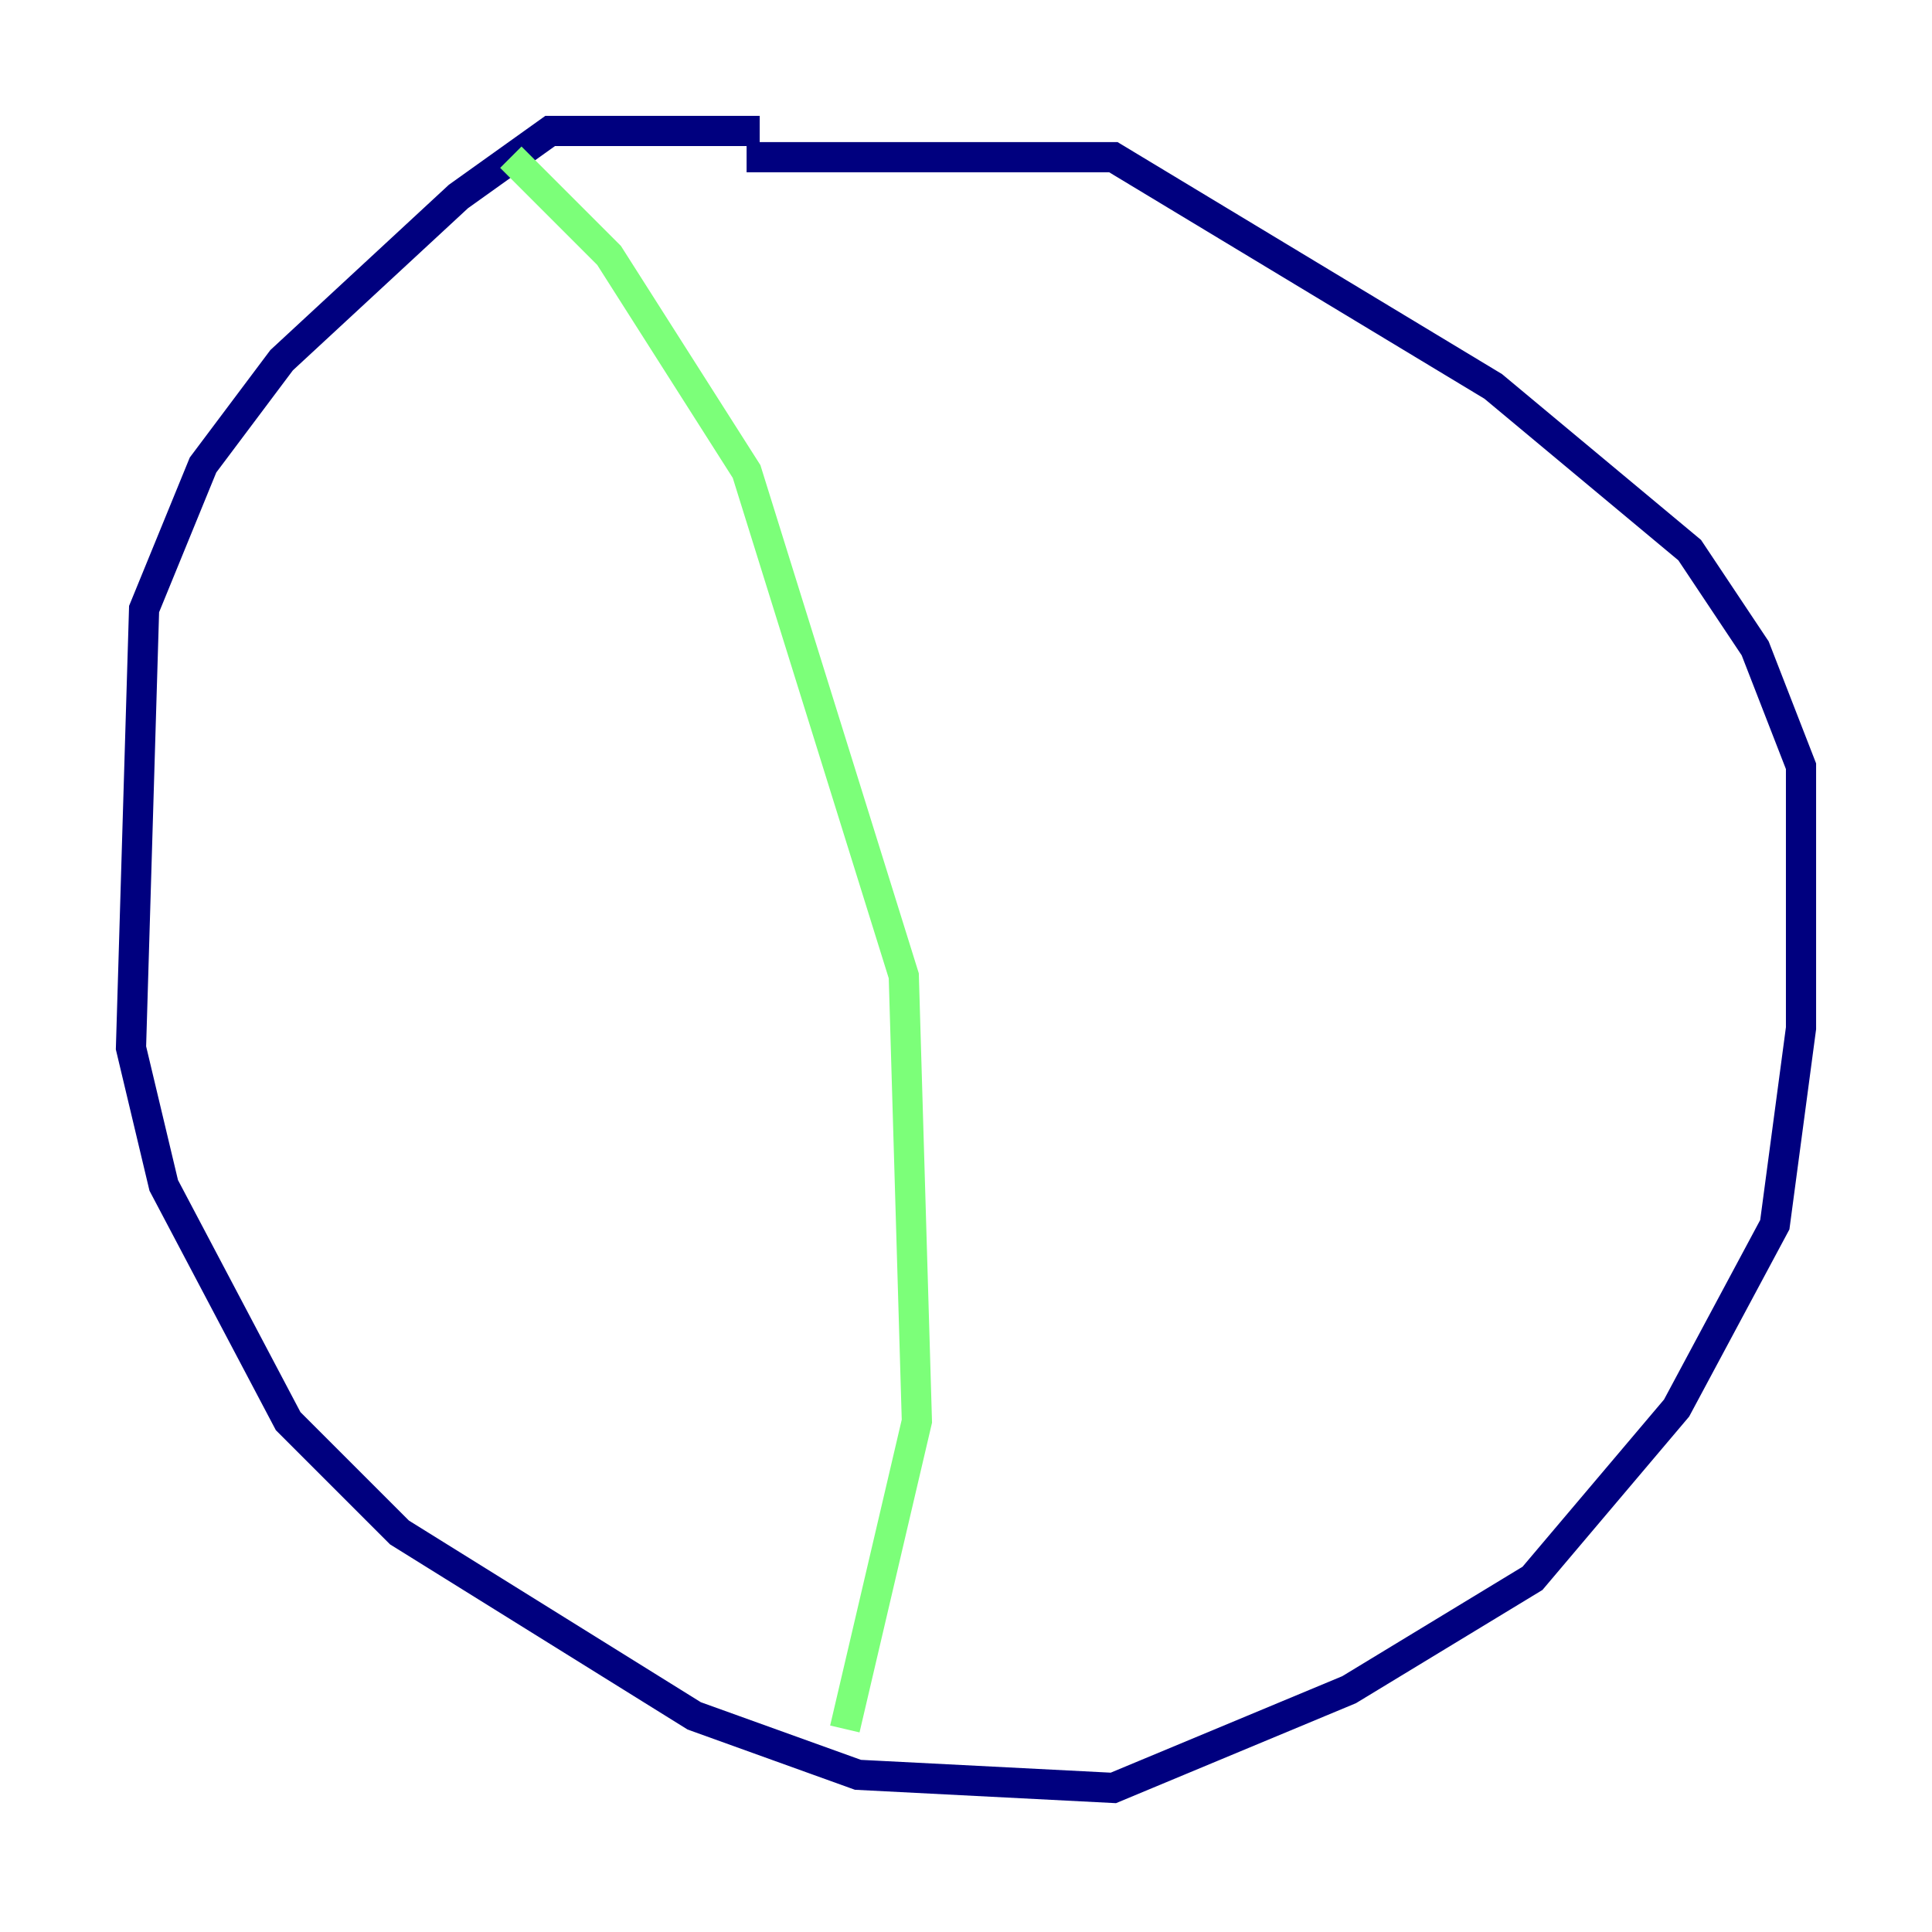 <?xml version="1.0" encoding="utf-8" ?>
<svg baseProfile="tiny" height="128" version="1.2" viewBox="0,0,128,128" width="128" xmlns="http://www.w3.org/2000/svg" xmlns:ev="http://www.w3.org/2001/xml-events" xmlns:xlink="http://www.w3.org/1999/xlink"><defs /><polyline fill="none" points="50.332,8.678 36.447,8.678 30.373,13.017 18.658,23.864 13.451,30.807 9.546,40.352 8.678,69.424 10.848,78.536 19.091,94.156 26.468,101.532 45.993,113.681 56.841,117.586 73.763,118.454 89.383,111.946 101.532,104.57 111.078,93.288 117.586,81.139 119.322,68.122 119.322,50.766 116.285,42.956 111.946,36.447 98.929,25.6 73.763,10.414 49.464,10.414" stroke="#00007f" stroke-width="2" /><polyline fill="none" points="33.844,10.414 40.352,16.922 49.464,31.241 59.878,64.651 60.746,94.156 55.973,114.549" stroke="#7cff79" stroke-width="2" /><polyline fill="none" points="101.532,29.939 101.532,29.939" stroke="#7f0000" stroke-width="2" /></svg>